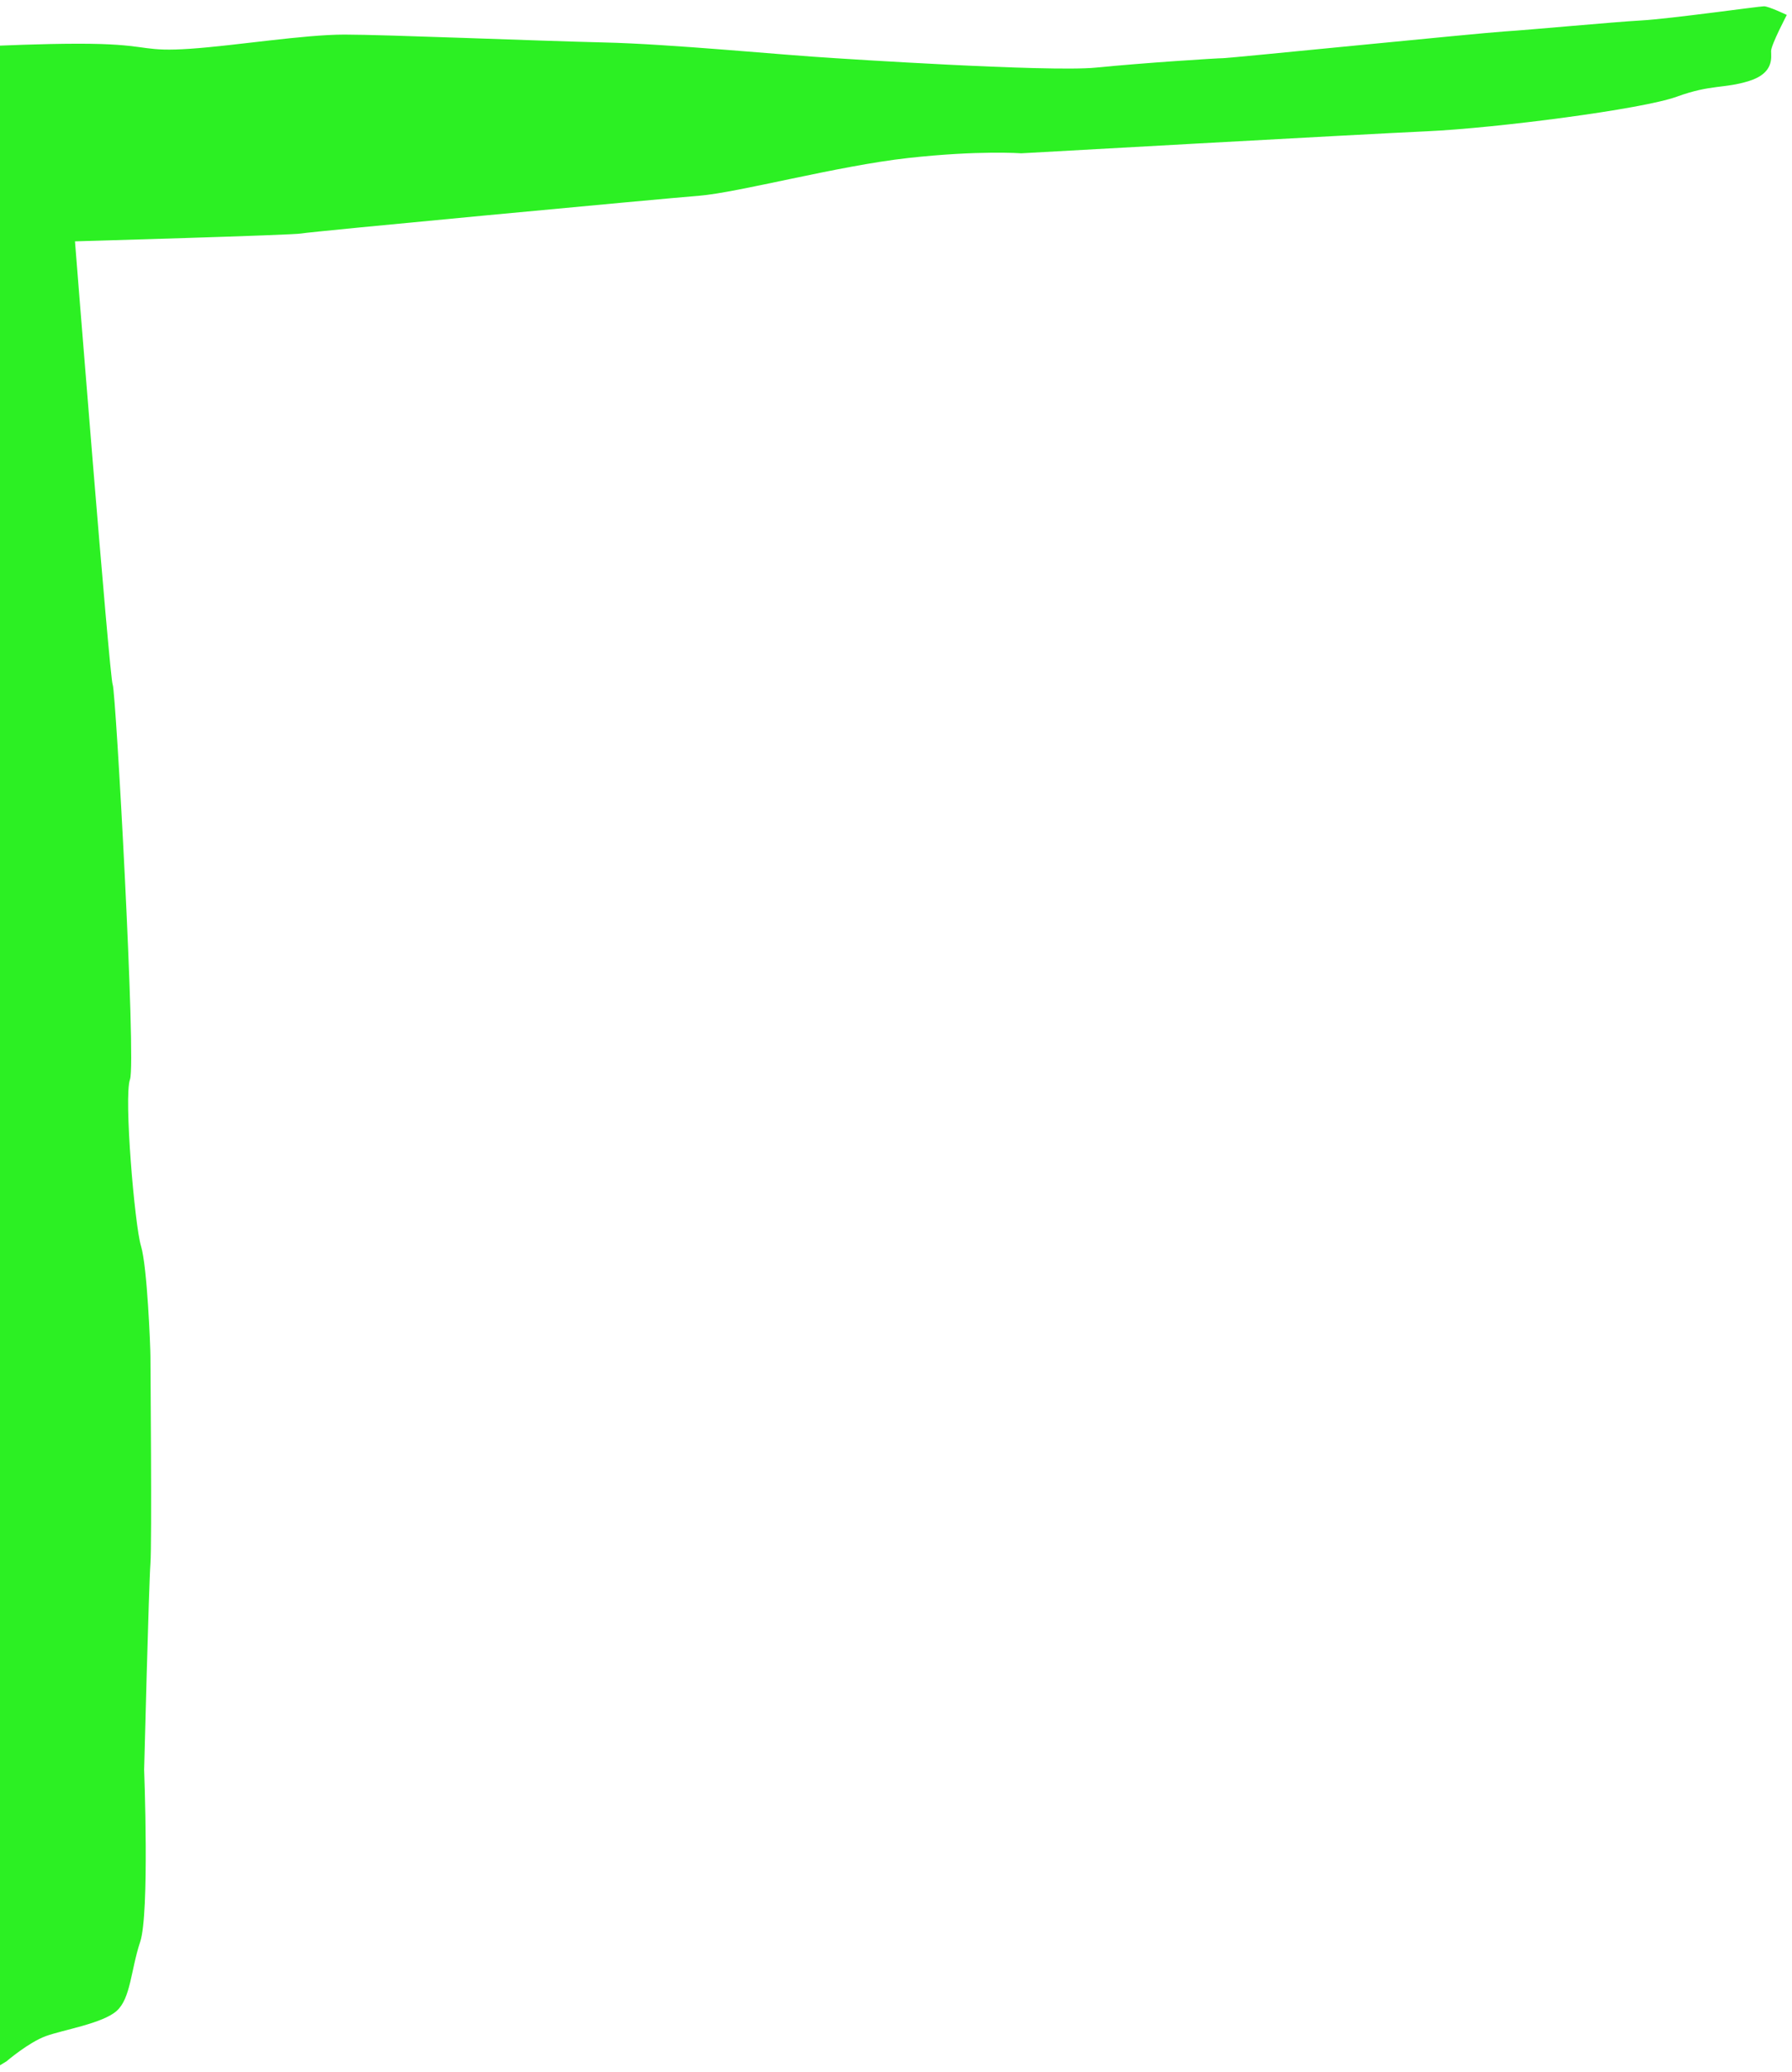 <svg enable-background="new 0 0 570 659" height="659" viewBox="0 0 570 659" width="570" xmlns="http://www.w3.org/2000/svg"><path d="m563.35 16.25c0 2 1 7-7 9.5s-12 1-23 5-57.5 10-79.5 11-129 7-129 7-13.5-1-36 1.5-54 11-66.5 12-124.5 11.5-126.5 12-72 2.5-72 2.5 11 139 12 141 7.5 120 5.5 125.5 1.5 46.5 3.5 53 3 32.5 3 35 .5 59.5 0 66-2 65.5-2 65.5 1.75 45.75-1.25 54.75-3 18-7.5 22-17 6-22.5 8-12.5 8-12.5 8l-2.1 1.29v-642.28c9.27-.38 22.77-.8 32.1-.51 15.5.5 14 2.5 28.5 1.5s36-4.5 49-4.5 61 2 82.5 2.5 56.5 4 73.5 5c0 0 68 4.5 83 3s38.5-3 40.5-3 81.5-8 89.5-8.5 34.5-3 43.5-3.5 37.5-4.5 39-4.5 7.25 2.75 7.25 2.75-5 9.5-5 11.5z" fill="#2CF023"/><path d="m0 0h570v659h-570z" fill="none"/></svg>